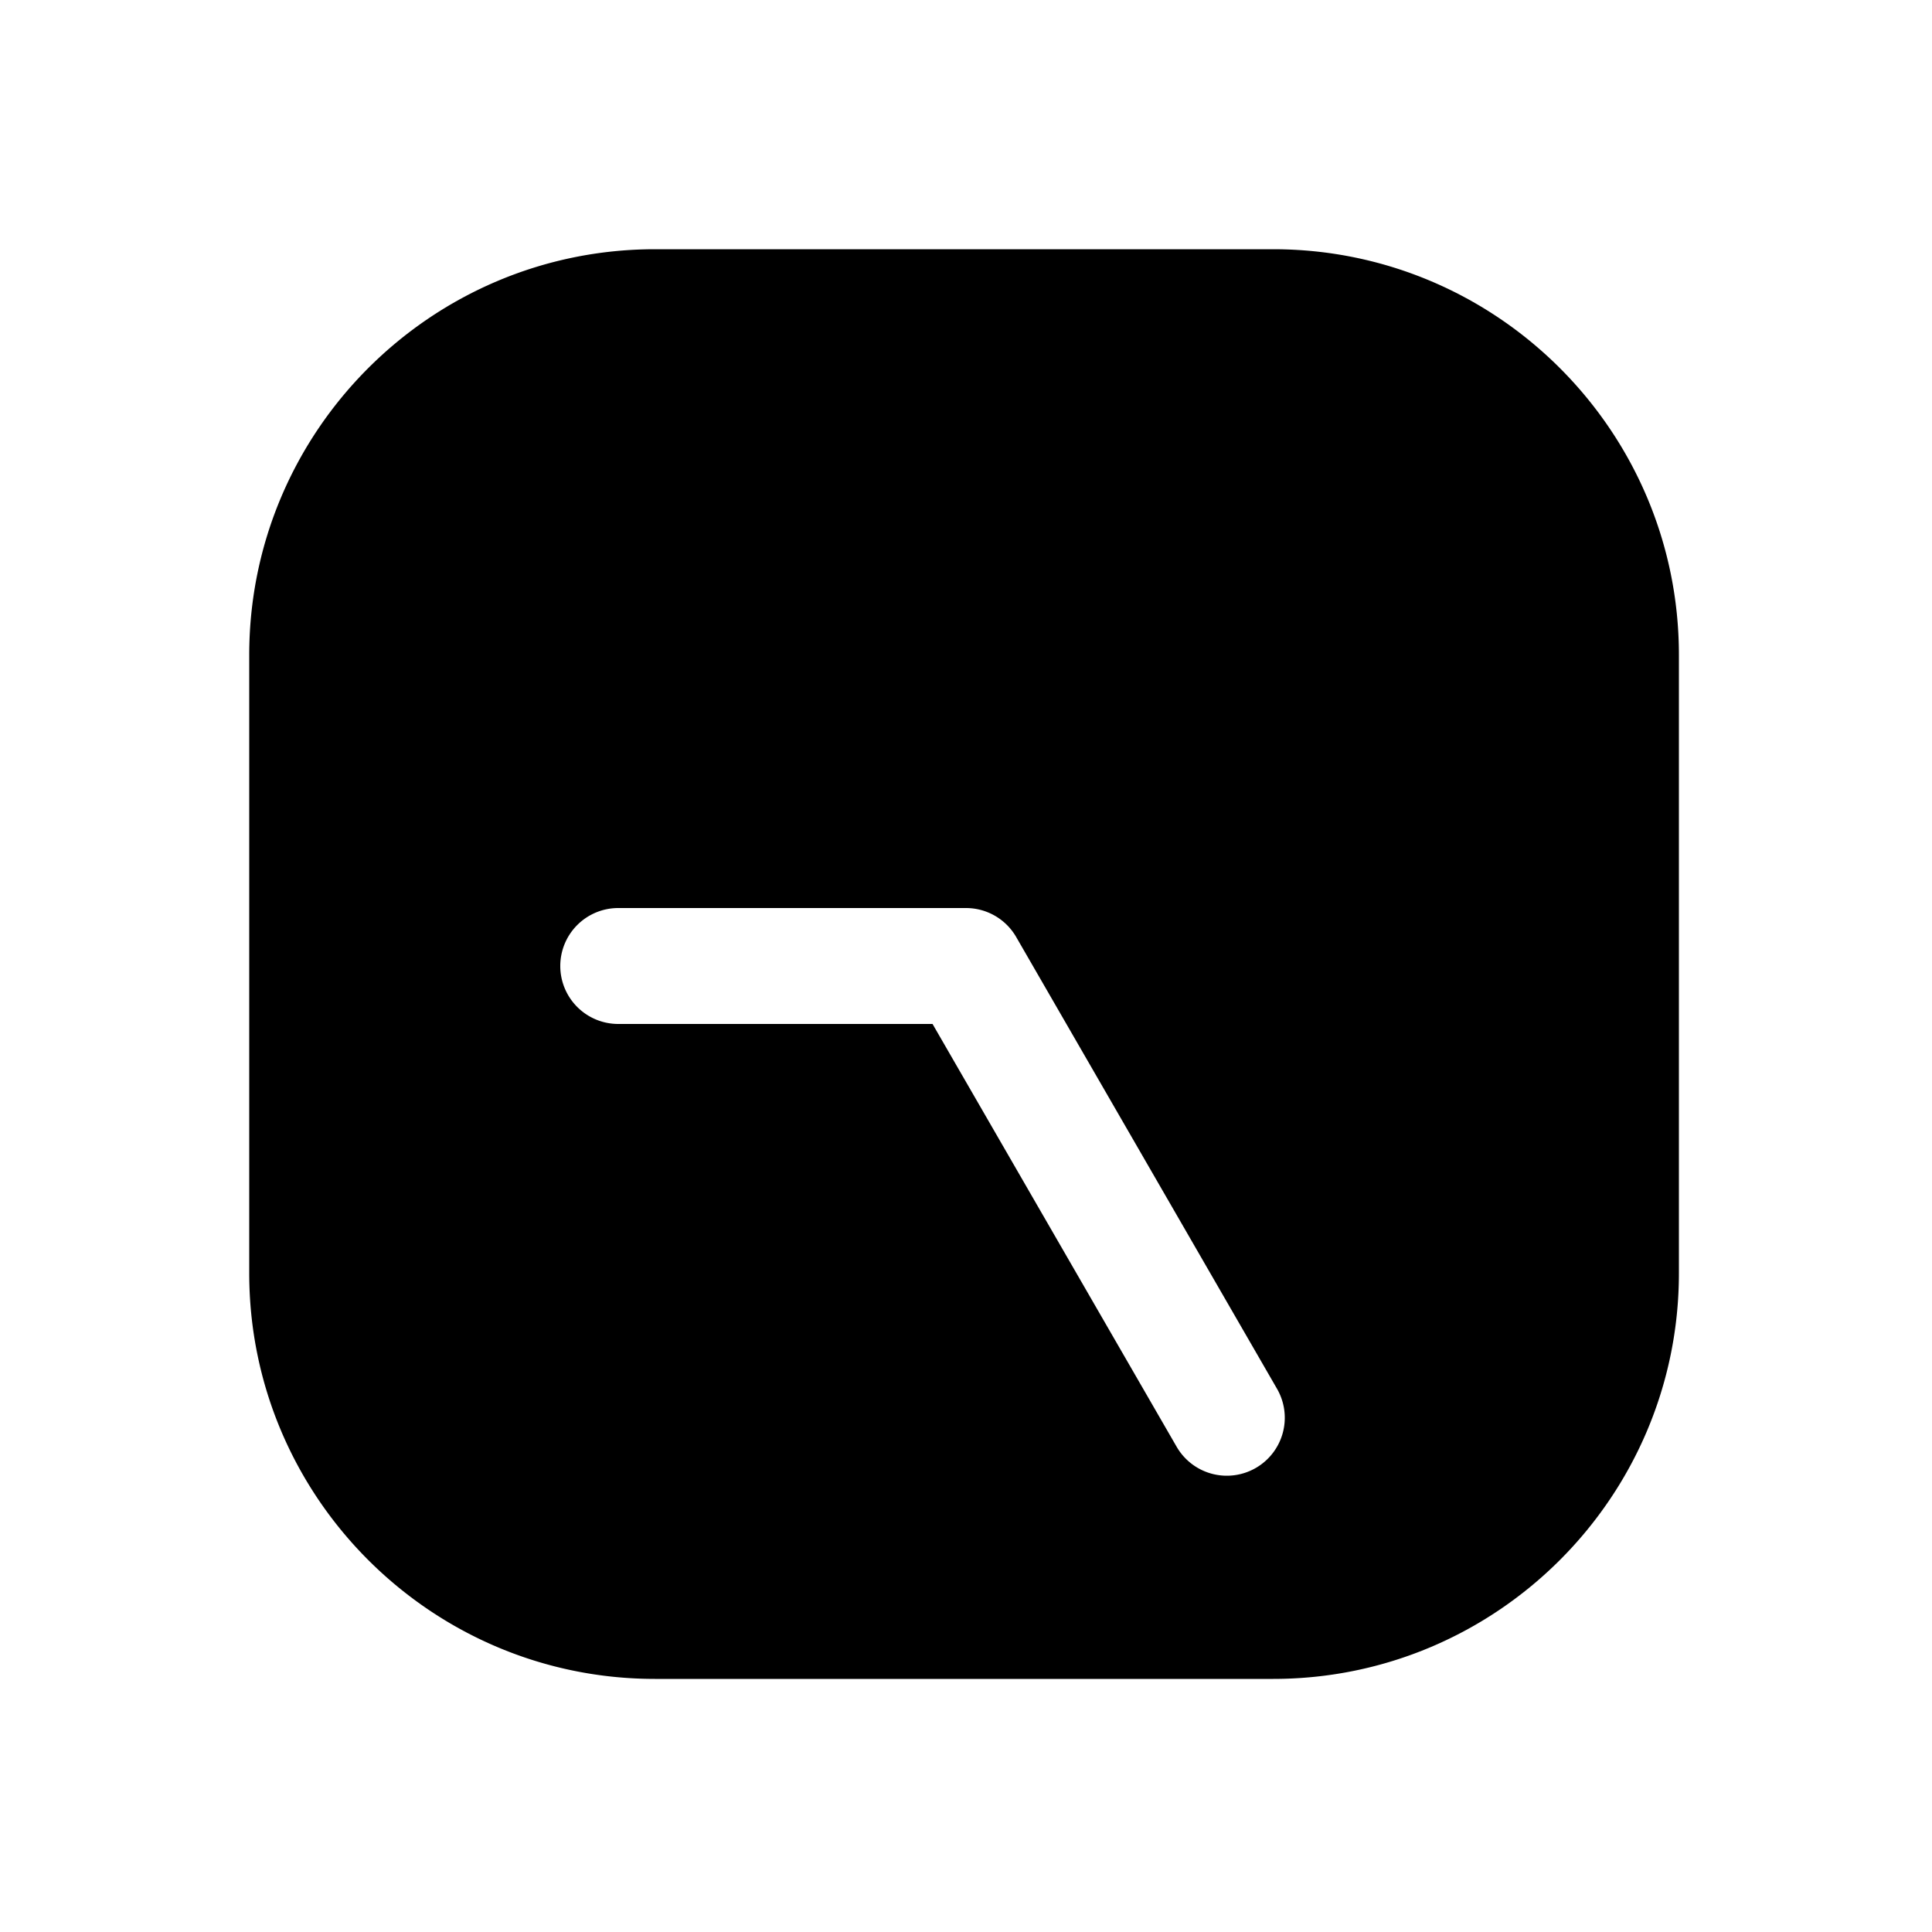 <svg xmlns="http://www.w3.org/2000/svg" width="1000" height="1000" viewBox="0 0 1000 1000"><path d="M339 129c-115.82 0-210 94.18-210 210v320c0 115.82 94.18 210 210 210h320c115.82 0 210-94.18 210-210V339c0-115.82-94.18-210-210-210H339zm-19 341h180a30.003 30.003 0 0 1 25.98 15l135 233.826A30 30 0 0 1 650 759.81a30 30 0 0 1-40.98-10.983L482.68 530H320a30 30 0 0 1-30-30 30 30 0 0 1 30-30z" style="-inkscape-stroke:none"/></svg>